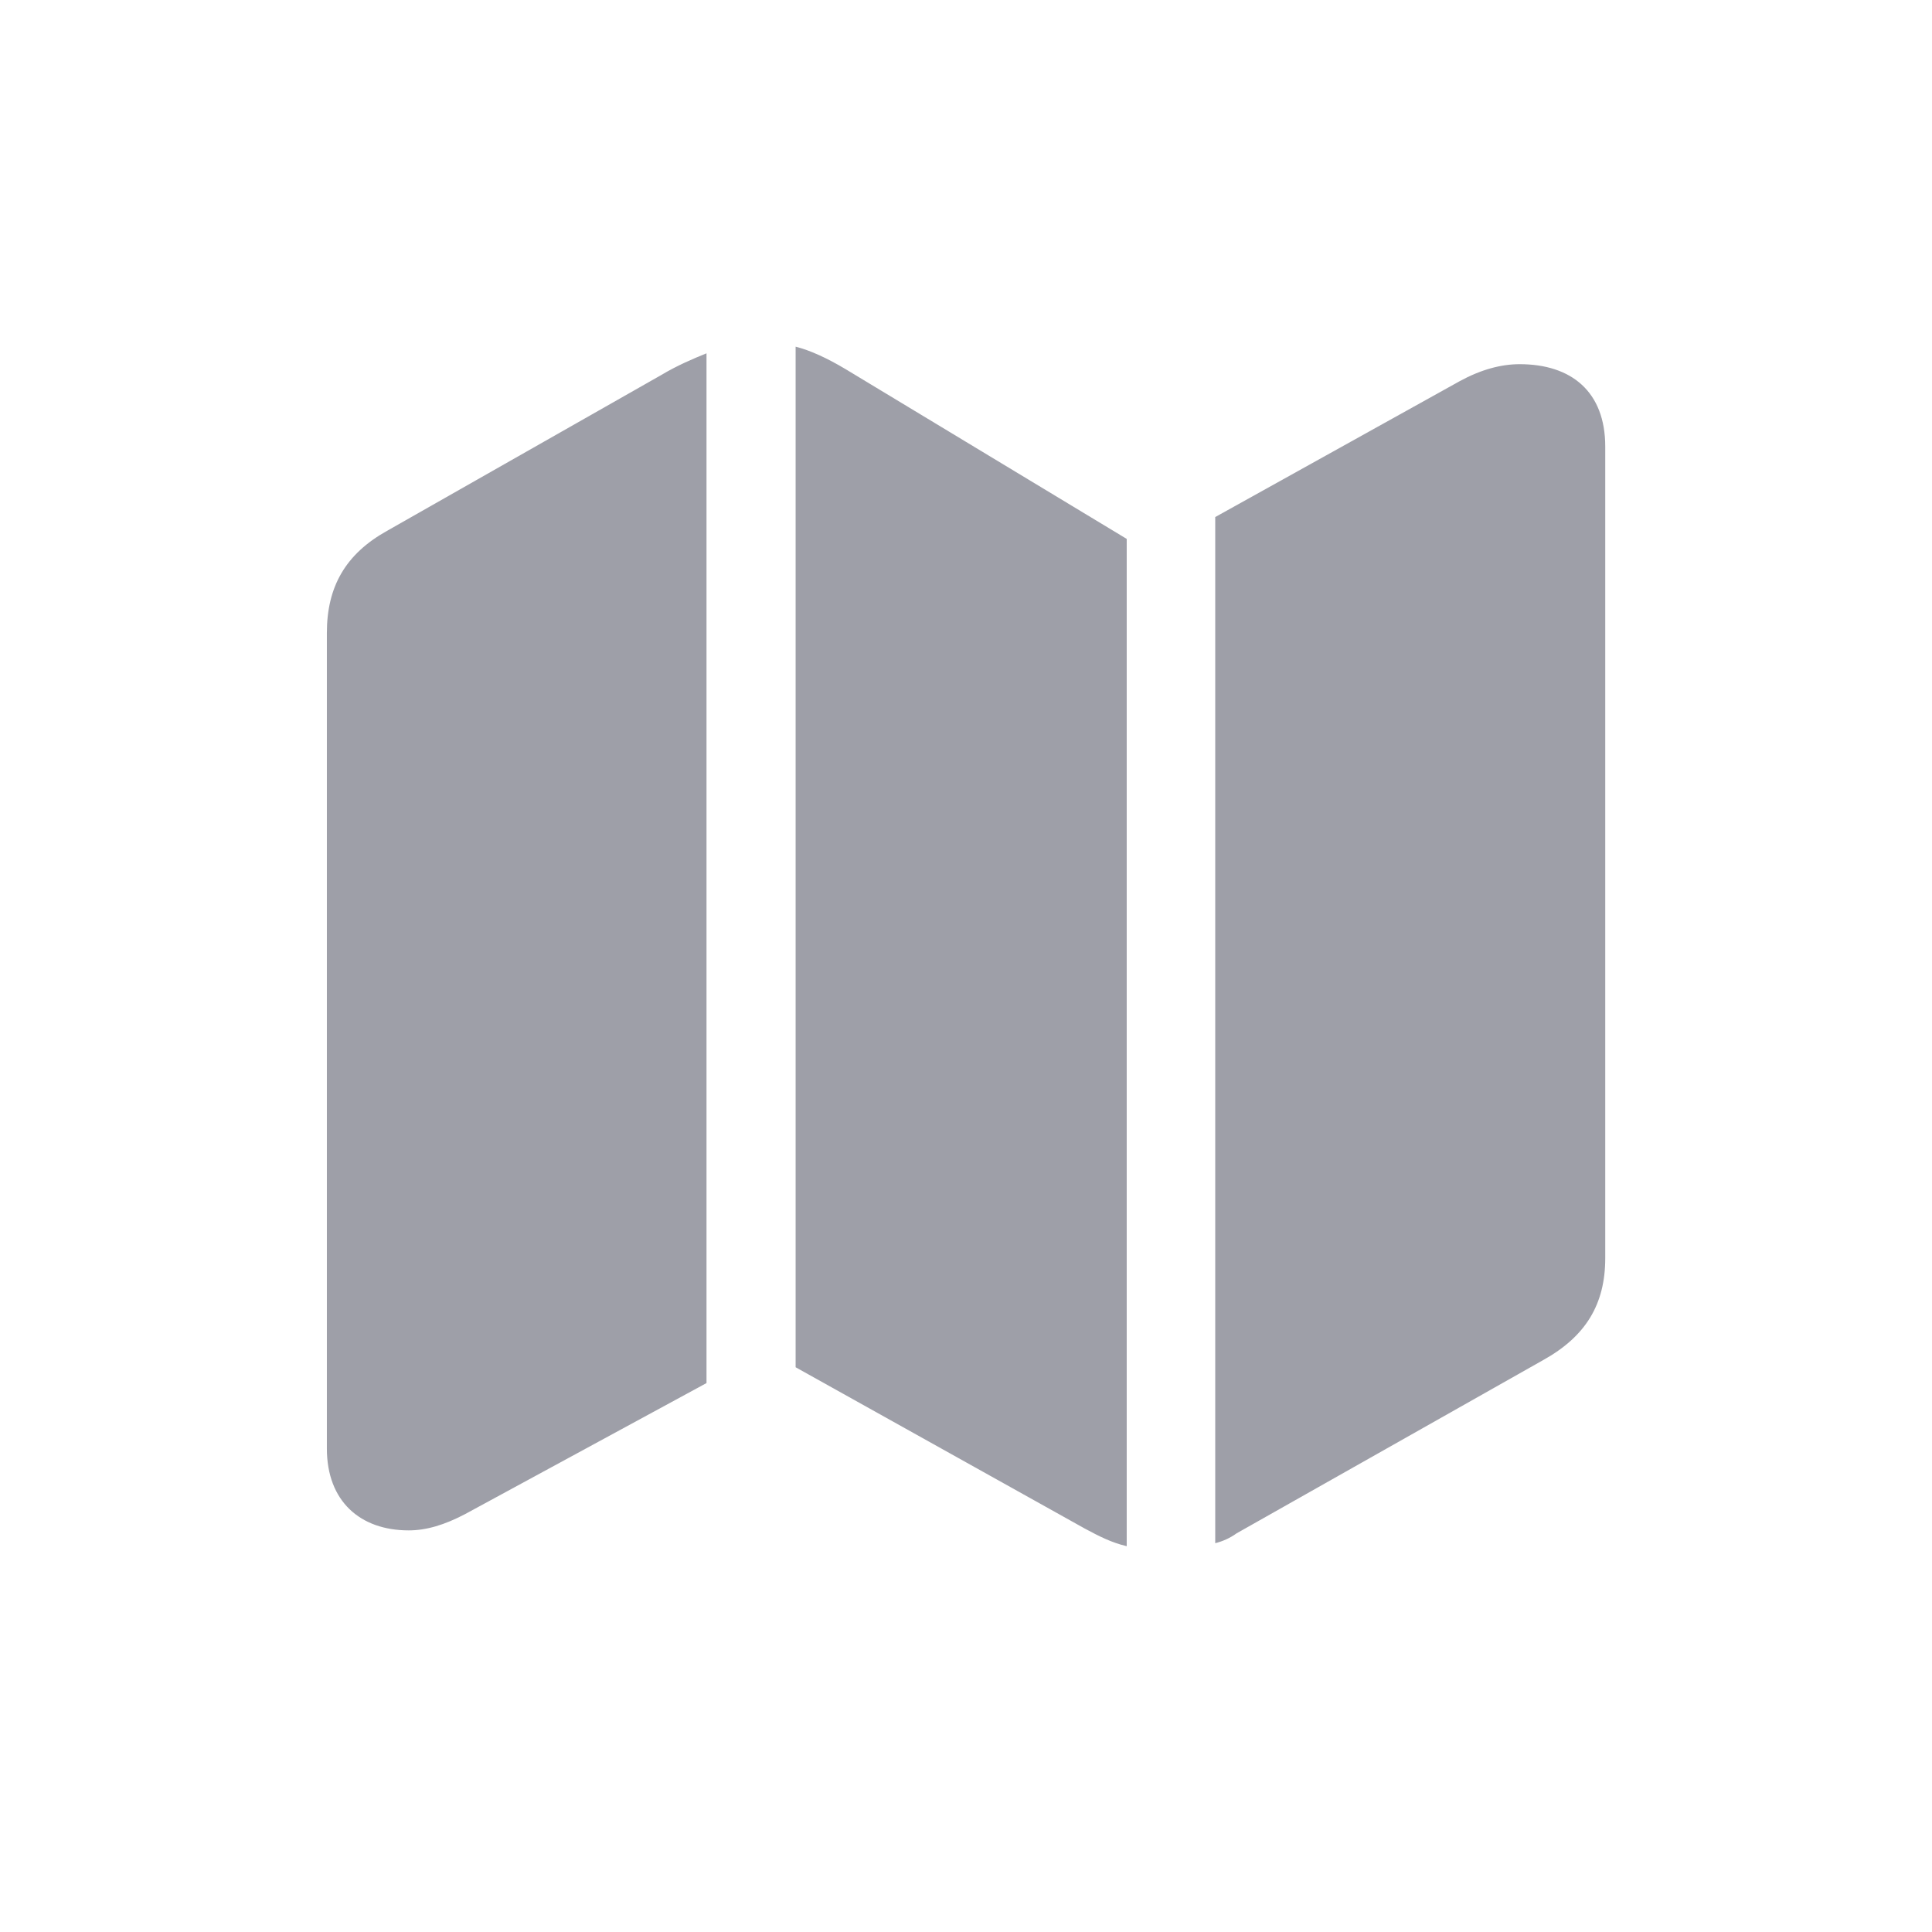 <svg width="16" height="16" viewBox="0 0 16 16" fill="none" xmlns="http://www.w3.org/2000/svg">
<path d="M6.589 11.323L8.984 12.659C9.105 12.724 9.205 12.775 9.331 12.805V4.463L7.001 3.056C6.85 2.966 6.709 2.901 6.589 2.871V11.323ZM2.707 11.996C2.707 12.433 2.983 12.674 3.385 12.674C3.53 12.674 3.681 12.629 3.852 12.539L5.851 11.454V2.926C5.74 2.971 5.609 3.026 5.474 3.107L3.204 4.397C2.862 4.588 2.707 4.859 2.707 5.241V11.996ZM10.064 12.78C10.124 12.765 10.185 12.739 10.24 12.699L12.781 11.263C13.133 11.067 13.294 10.801 13.294 10.419V3.699C13.294 3.242 13.012 3.016 12.585 3.016C12.43 3.016 12.264 3.061 12.088 3.157L10.064 4.282V12.78Z" fill="#0D1126" fill-opacity="0.4"/>
</svg>
